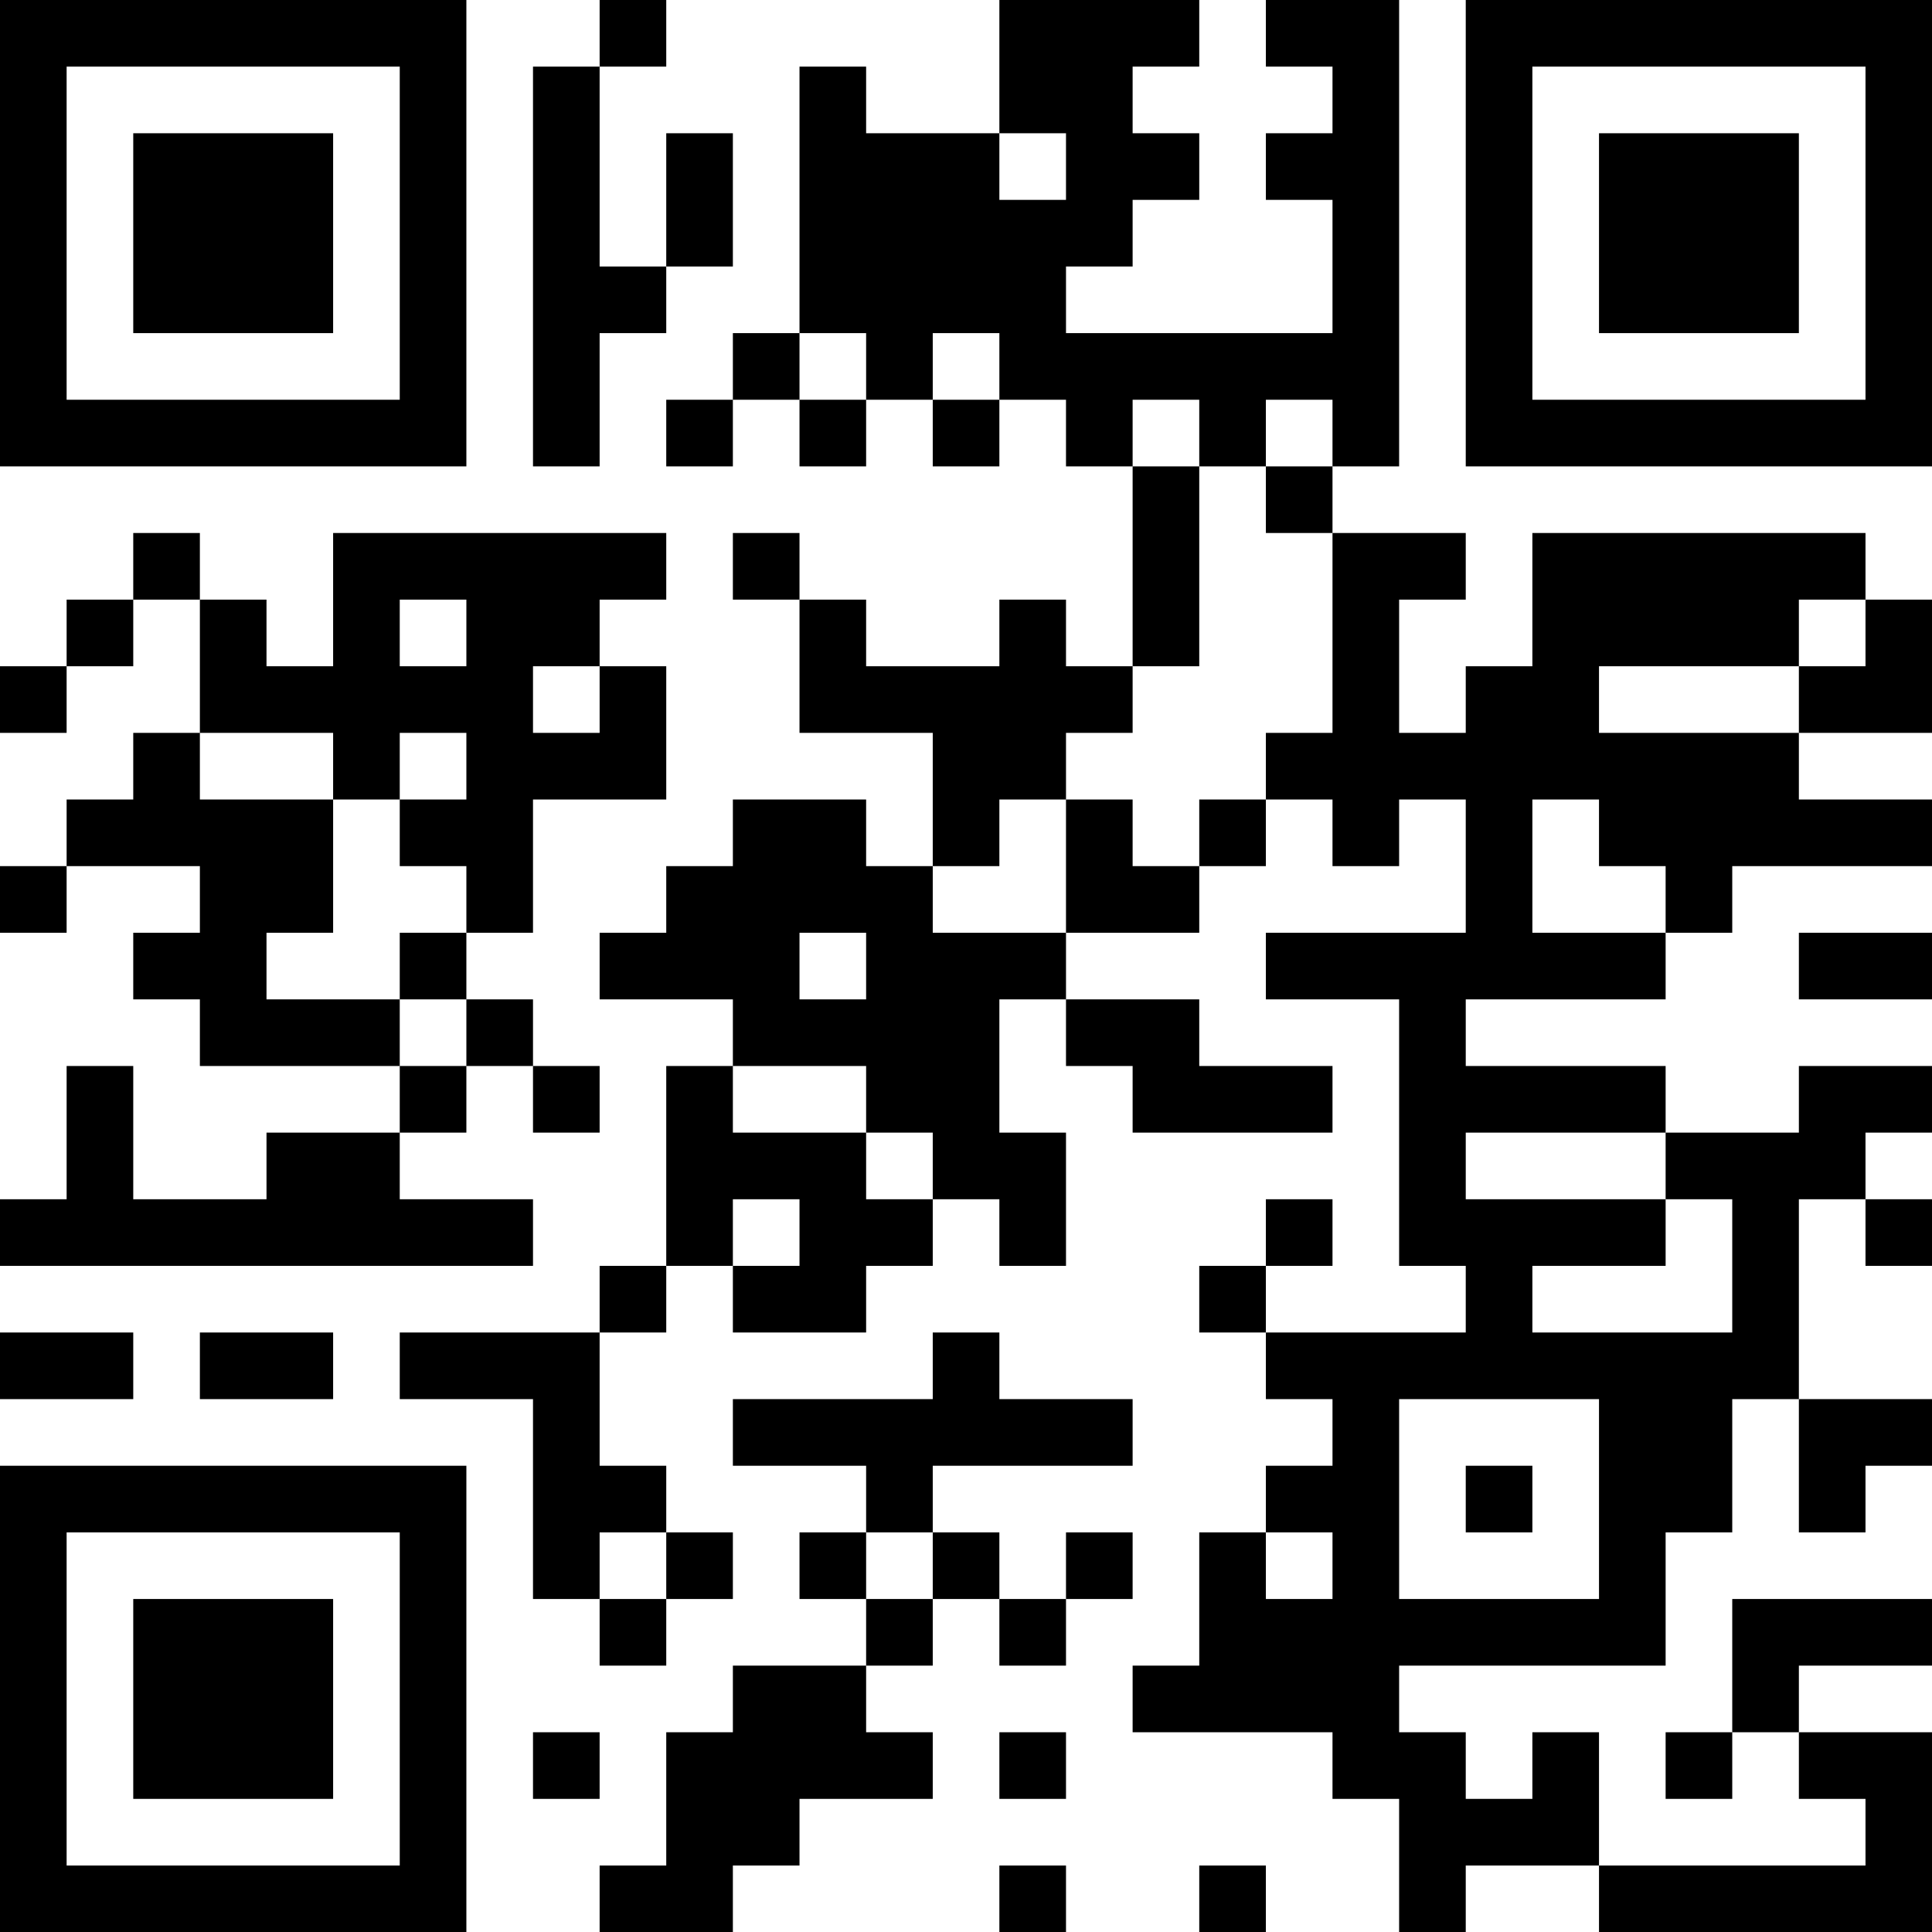 <?xml version="1.0" encoding="UTF-8"?>
<svg xmlns="http://www.w3.org/2000/svg" version="1.1" width="200" height="200" viewBox="0 0 200 200"><rect x="0" y="0" width="200" height="200" fill="#ffffff"/><g transform="scale(6.897)"><g transform="translate(0,0)"><path fill-rule="evenodd" d="M9 0L9 1L8 1L8 7L9 7L9 5L10 5L10 4L11 4L11 2L10 2L10 4L9 4L9 1L10 1L10 0ZM15 0L15 2L13 2L13 1L12 1L12 5L11 5L11 6L10 6L10 7L11 7L11 6L12 6L12 7L13 7L13 6L14 6L14 7L15 7L15 6L16 6L16 7L17 7L17 10L16 10L16 9L15 9L15 10L13 10L13 9L12 9L12 8L11 8L11 9L12 9L12 11L14 11L14 13L13 13L13 12L11 12L11 13L10 13L10 14L9 14L9 15L11 15L11 16L10 16L10 19L9 19L9 20L6 20L6 21L8 21L8 24L9 24L9 25L10 25L10 24L11 24L11 23L10 23L10 22L9 22L9 20L10 20L10 19L11 19L11 20L13 20L13 19L14 19L14 18L15 18L15 19L16 19L16 17L15 17L15 15L16 15L16 16L17 16L17 17L20 17L20 16L18 16L18 15L16 15L16 14L18 14L18 13L19 13L19 12L20 12L20 13L21 13L21 12L22 12L22 14L19 14L19 15L21 15L21 19L22 19L22 20L19 20L19 19L20 19L20 18L19 18L19 19L18 19L18 20L19 20L19 21L20 21L20 22L19 22L19 23L18 23L18 25L17 25L17 26L20 26L20 27L21 27L21 29L22 29L22 28L24 28L24 29L29 29L29 26L27 26L27 25L29 25L29 24L26 24L26 26L25 26L25 27L26 27L26 26L27 26L27 27L28 27L28 28L24 28L24 26L23 26L23 27L22 27L22 26L21 26L21 25L25 25L25 23L26 23L26 21L27 21L27 23L28 23L28 22L29 22L29 21L27 21L27 18L28 18L28 19L29 19L29 18L28 18L28 17L29 17L29 16L27 16L27 17L25 17L25 16L22 16L22 15L25 15L25 14L26 14L26 13L29 13L29 12L27 12L27 11L29 11L29 9L28 9L28 8L23 8L23 10L22 10L22 11L21 11L21 9L22 9L22 8L20 8L20 7L21 7L21 0L19 0L19 1L20 1L20 2L19 2L19 3L20 3L20 5L16 5L16 4L17 4L17 3L18 3L18 2L17 2L17 1L18 1L18 0ZM15 2L15 3L16 3L16 2ZM12 5L12 6L13 6L13 5ZM14 5L14 6L15 6L15 5ZM17 6L17 7L18 7L18 10L17 10L17 11L16 11L16 12L15 12L15 13L14 13L14 14L16 14L16 12L17 12L17 13L18 13L18 12L19 12L19 11L20 11L20 8L19 8L19 7L20 7L20 6L19 6L19 7L18 7L18 6ZM2 8L2 9L1 9L1 10L0 10L0 11L1 11L1 10L2 10L2 9L3 9L3 11L2 11L2 12L1 12L1 13L0 13L0 14L1 14L1 13L3 13L3 14L2 14L2 15L3 15L3 16L6 16L6 17L4 17L4 18L2 18L2 16L1 16L1 18L0 18L0 19L8 19L8 18L6 18L6 17L7 17L7 16L8 16L8 17L9 17L9 16L8 16L8 15L7 15L7 14L8 14L8 12L10 12L10 10L9 10L9 9L10 9L10 8L5 8L5 10L4 10L4 9L3 9L3 8ZM6 9L6 10L7 10L7 9ZM27 9L27 10L24 10L24 11L27 11L27 10L28 10L28 9ZM8 10L8 11L9 11L9 10ZM3 11L3 12L5 12L5 14L4 14L4 15L6 15L6 16L7 16L7 15L6 15L6 14L7 14L7 13L6 13L6 12L7 12L7 11L6 11L6 12L5 12L5 11ZM23 12L23 14L25 14L25 13L24 13L24 12ZM12 14L12 15L13 15L13 14ZM27 14L27 15L29 15L29 14ZM11 16L11 17L13 17L13 18L14 18L14 17L13 17L13 16ZM22 17L22 18L25 18L25 19L23 19L23 20L26 20L26 18L25 18L25 17ZM11 18L11 19L12 19L12 18ZM0 20L0 21L2 21L2 20ZM3 20L3 21L5 21L5 20ZM14 20L14 21L11 21L11 22L13 22L13 23L12 23L12 24L13 24L13 25L11 25L11 26L10 26L10 28L9 28L9 29L11 29L11 28L12 28L12 27L14 27L14 26L13 26L13 25L14 25L14 24L15 24L15 25L16 25L16 24L17 24L17 23L16 23L16 24L15 24L15 23L14 23L14 22L17 22L17 21L15 21L15 20ZM21 21L21 24L24 24L24 21ZM22 22L22 23L23 23L23 22ZM9 23L9 24L10 24L10 23ZM13 23L13 24L14 24L14 23ZM19 23L19 24L20 24L20 23ZM8 26L8 27L9 27L9 26ZM15 26L15 27L16 27L16 26ZM15 28L15 29L16 29L16 28ZM18 28L18 29L19 29L19 28ZM0 0L0 7L7 7L7 0ZM1 1L1 6L6 6L6 1ZM2 2L2 5L5 5L5 2ZM22 0L22 7L29 7L29 0ZM23 1L23 6L28 6L28 1ZM24 2L24 5L27 5L27 2ZM0 22L0 29L7 29L7 22ZM1 23L1 28L6 28L6 23ZM2 24L2 27L5 27L5 24Z" fill="#000000"/></g></g></svg>
